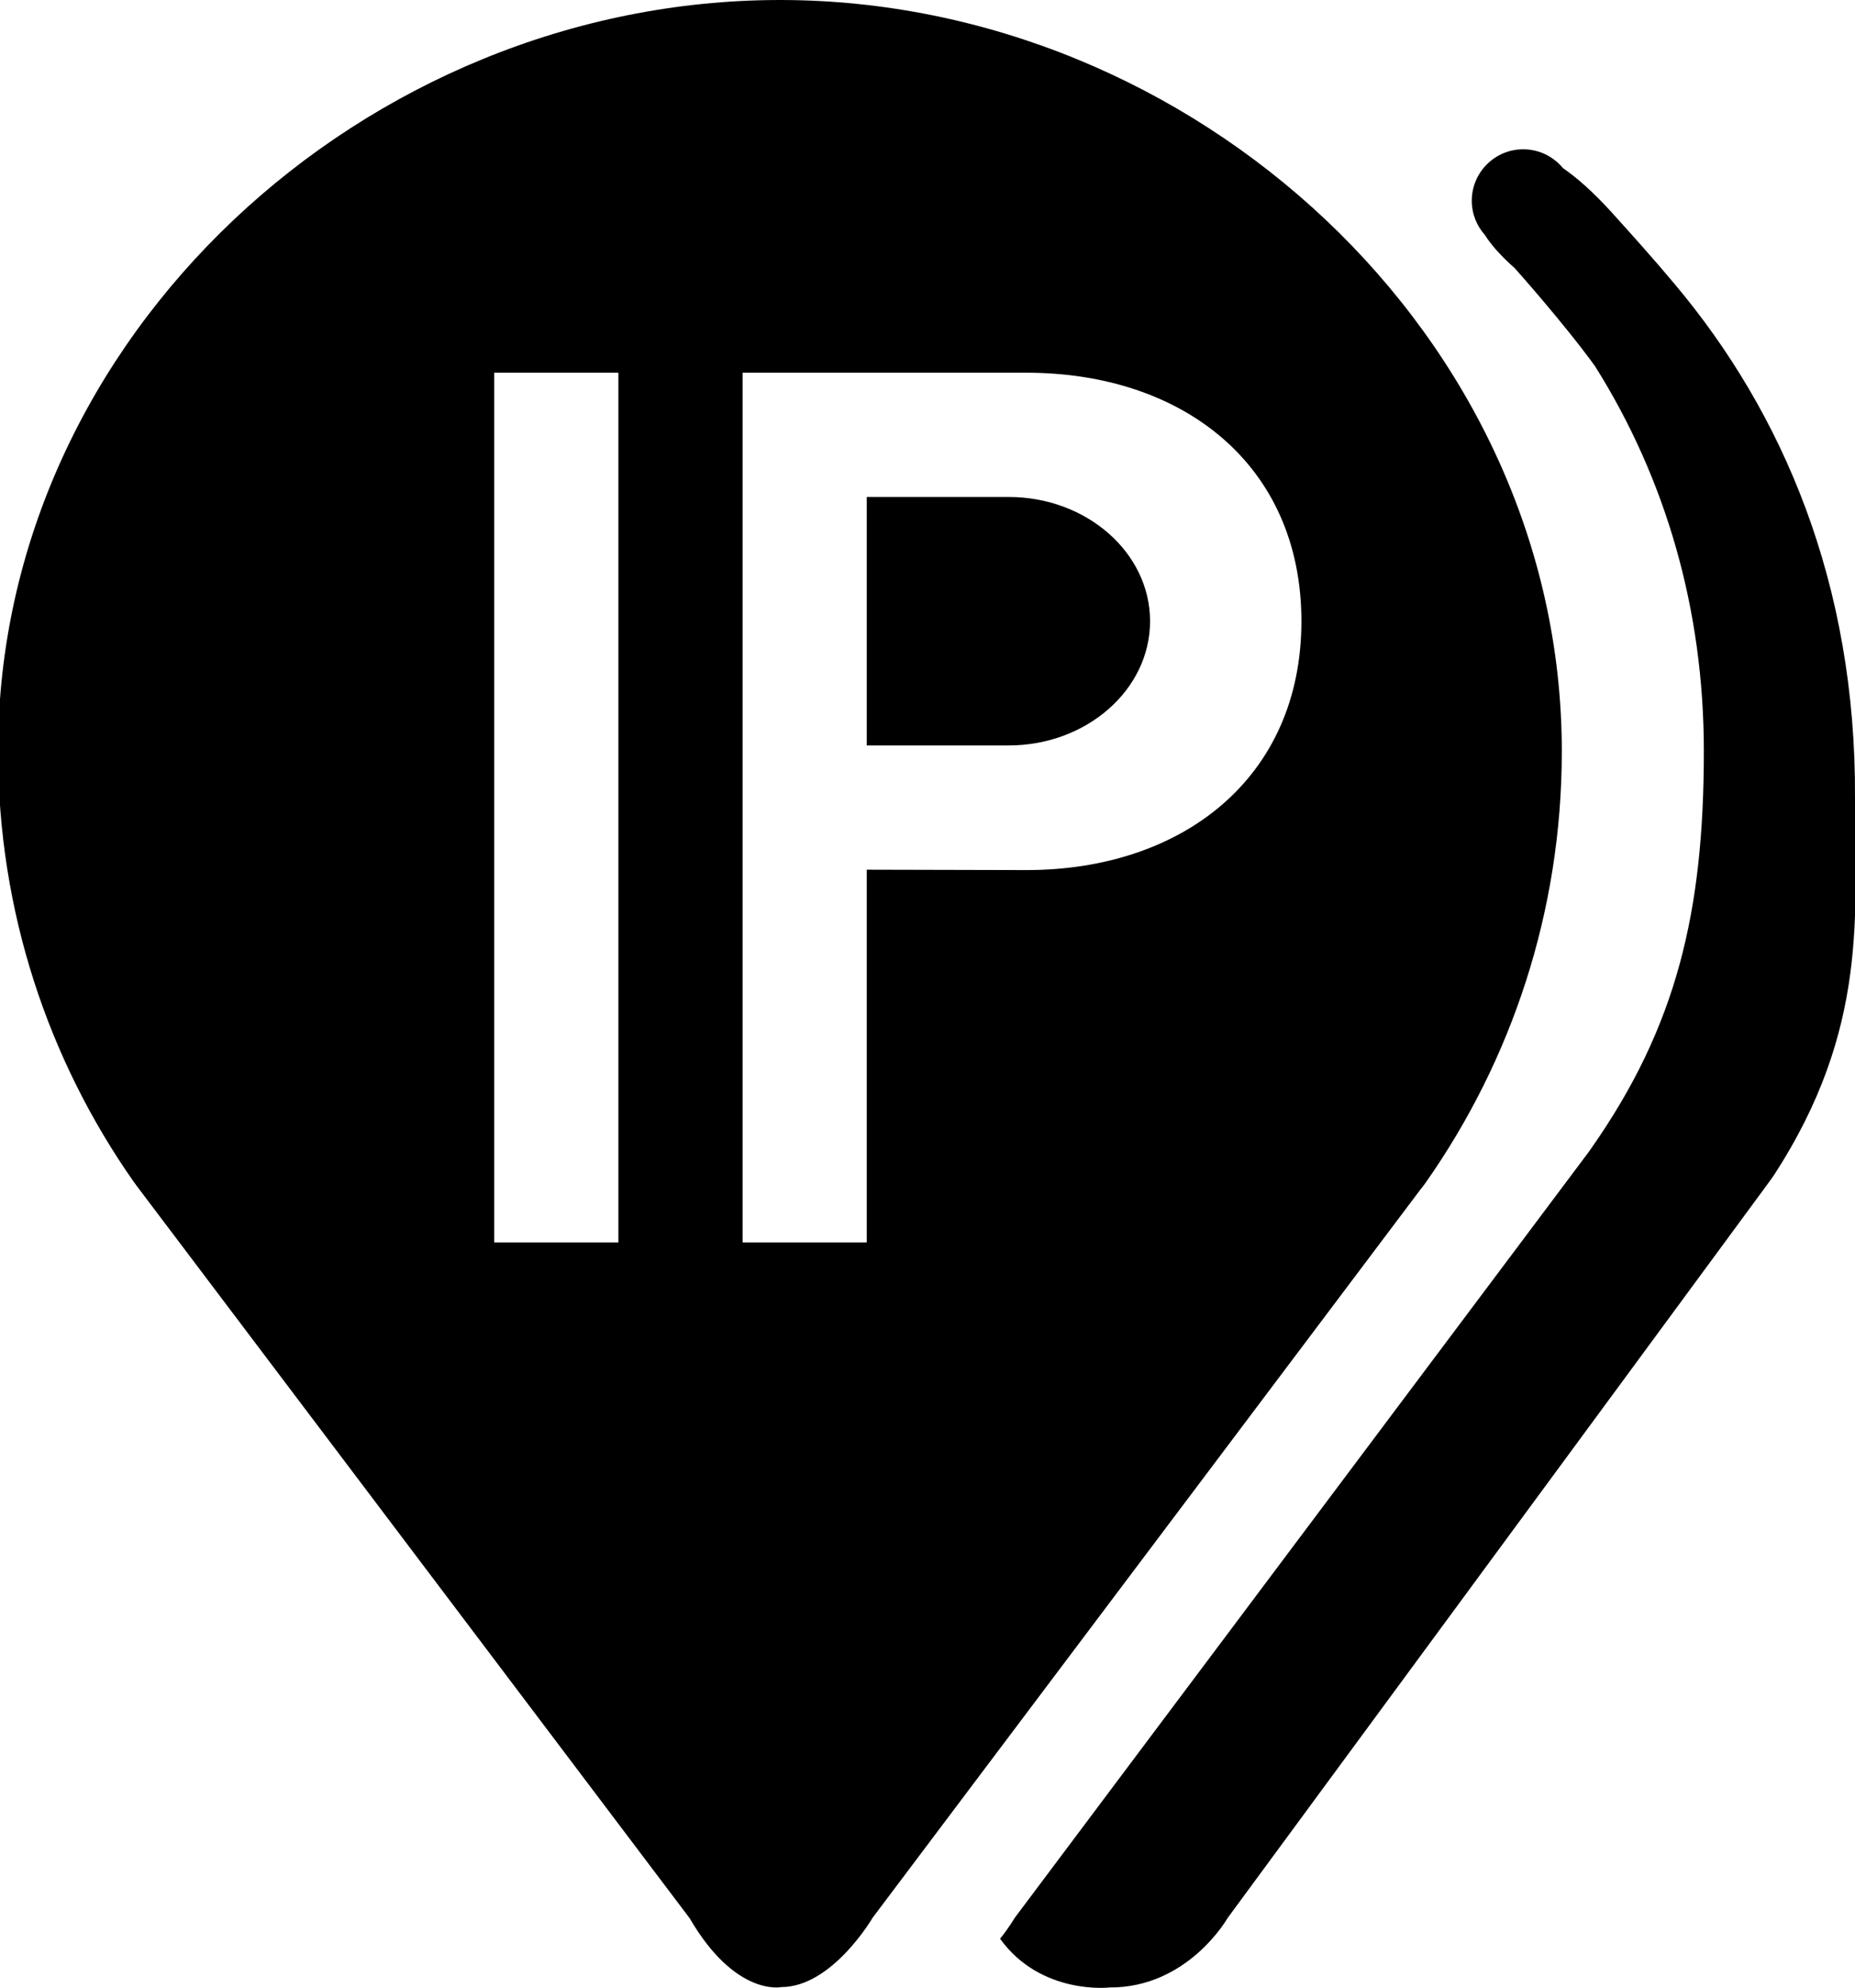 <!-- © Red Hat, Inc. MIT licensed --><svg xmlns="http://www.w3.org/2000/svg" data-icon-name="pficon-network-range" height="1024" width="956" viewBox="0 0 956 1024"><path d="M592.7,320 C592.7,355.3 560,384 519.8,384 L446.7,384 L446.7,256 L519.8,256 C560,256 592.7,284.7 592.7,320 Z M804.9,387 C804.9,469.6 779,546.1 734.9,609 C734,610.2 733.2,611.4 732.3,612.4 L449.7,987.9 C449.7,987.9 428.9,1023.6 402.6,1023.6 C402.6,1023.6 379,1028.6 355.4,988.1 L71.6,612.4 C70.8,611.4 70.1,610.4 69.4,609.4 L69,608.9 C24.9,546.1 -1,469.5 -1,386.9 C-1,173.2 188.3,-5.68434189e-14 402,-5.68434189e-14 C615,-5.68434189e-14 804.9,173.2 804.9,387 Z M318.7,192 L254.7,192 L254.7,640 L318.7,640 L318.7,192 Z M670.7,320 C670.7,239.4 609.6,192 529,192 L382.7,192 L382.7,640 L446.7,640 L446.7,448 L529,448.2 C609.5,448.2 670.7,400.6 670.7,320 Z M956,411 C955.7,468.9 963.9,529.4 913.8,606 C912.9,607.2 912.1,608.4 911.2,609.6 L632.6,988.1 C632.6,988.1 612.3,1023.997 571.8,1023.8 C571.8,1023.8 536.5,1027.9 515.4,998.7 C520.2,992.7 522.9,988 522.9,988 L817.5,595.1 C818.4,593.9 819.3,592.7 820.1,591.5 C864.2,528.6 878.1,469.5 878.1,386.9 C878.1,313.9 858.5,246.6 822,188.6 C805.6,166 780.6,138.1 780.6,138.1 C777.5,135.4 774.1,132.1 770.9,128.5 C768.9,126.2 766.9,123.7 765.3,121.1 C761.1,116.4 758.5,110.2 758.5,103.4 C758.5,88.8 770.4,76.9 785,76.9 C793.3,76.9 800.6,80.7 805.5,86.6 C812.5,91.4 820.8,98.6 830.7,109.5 C841.7,121.7 852.6,133.8 863.2,146.5 C918.7,212.5 956.6,300.5 956,411 L956,411 L956,411 Z" /></svg>